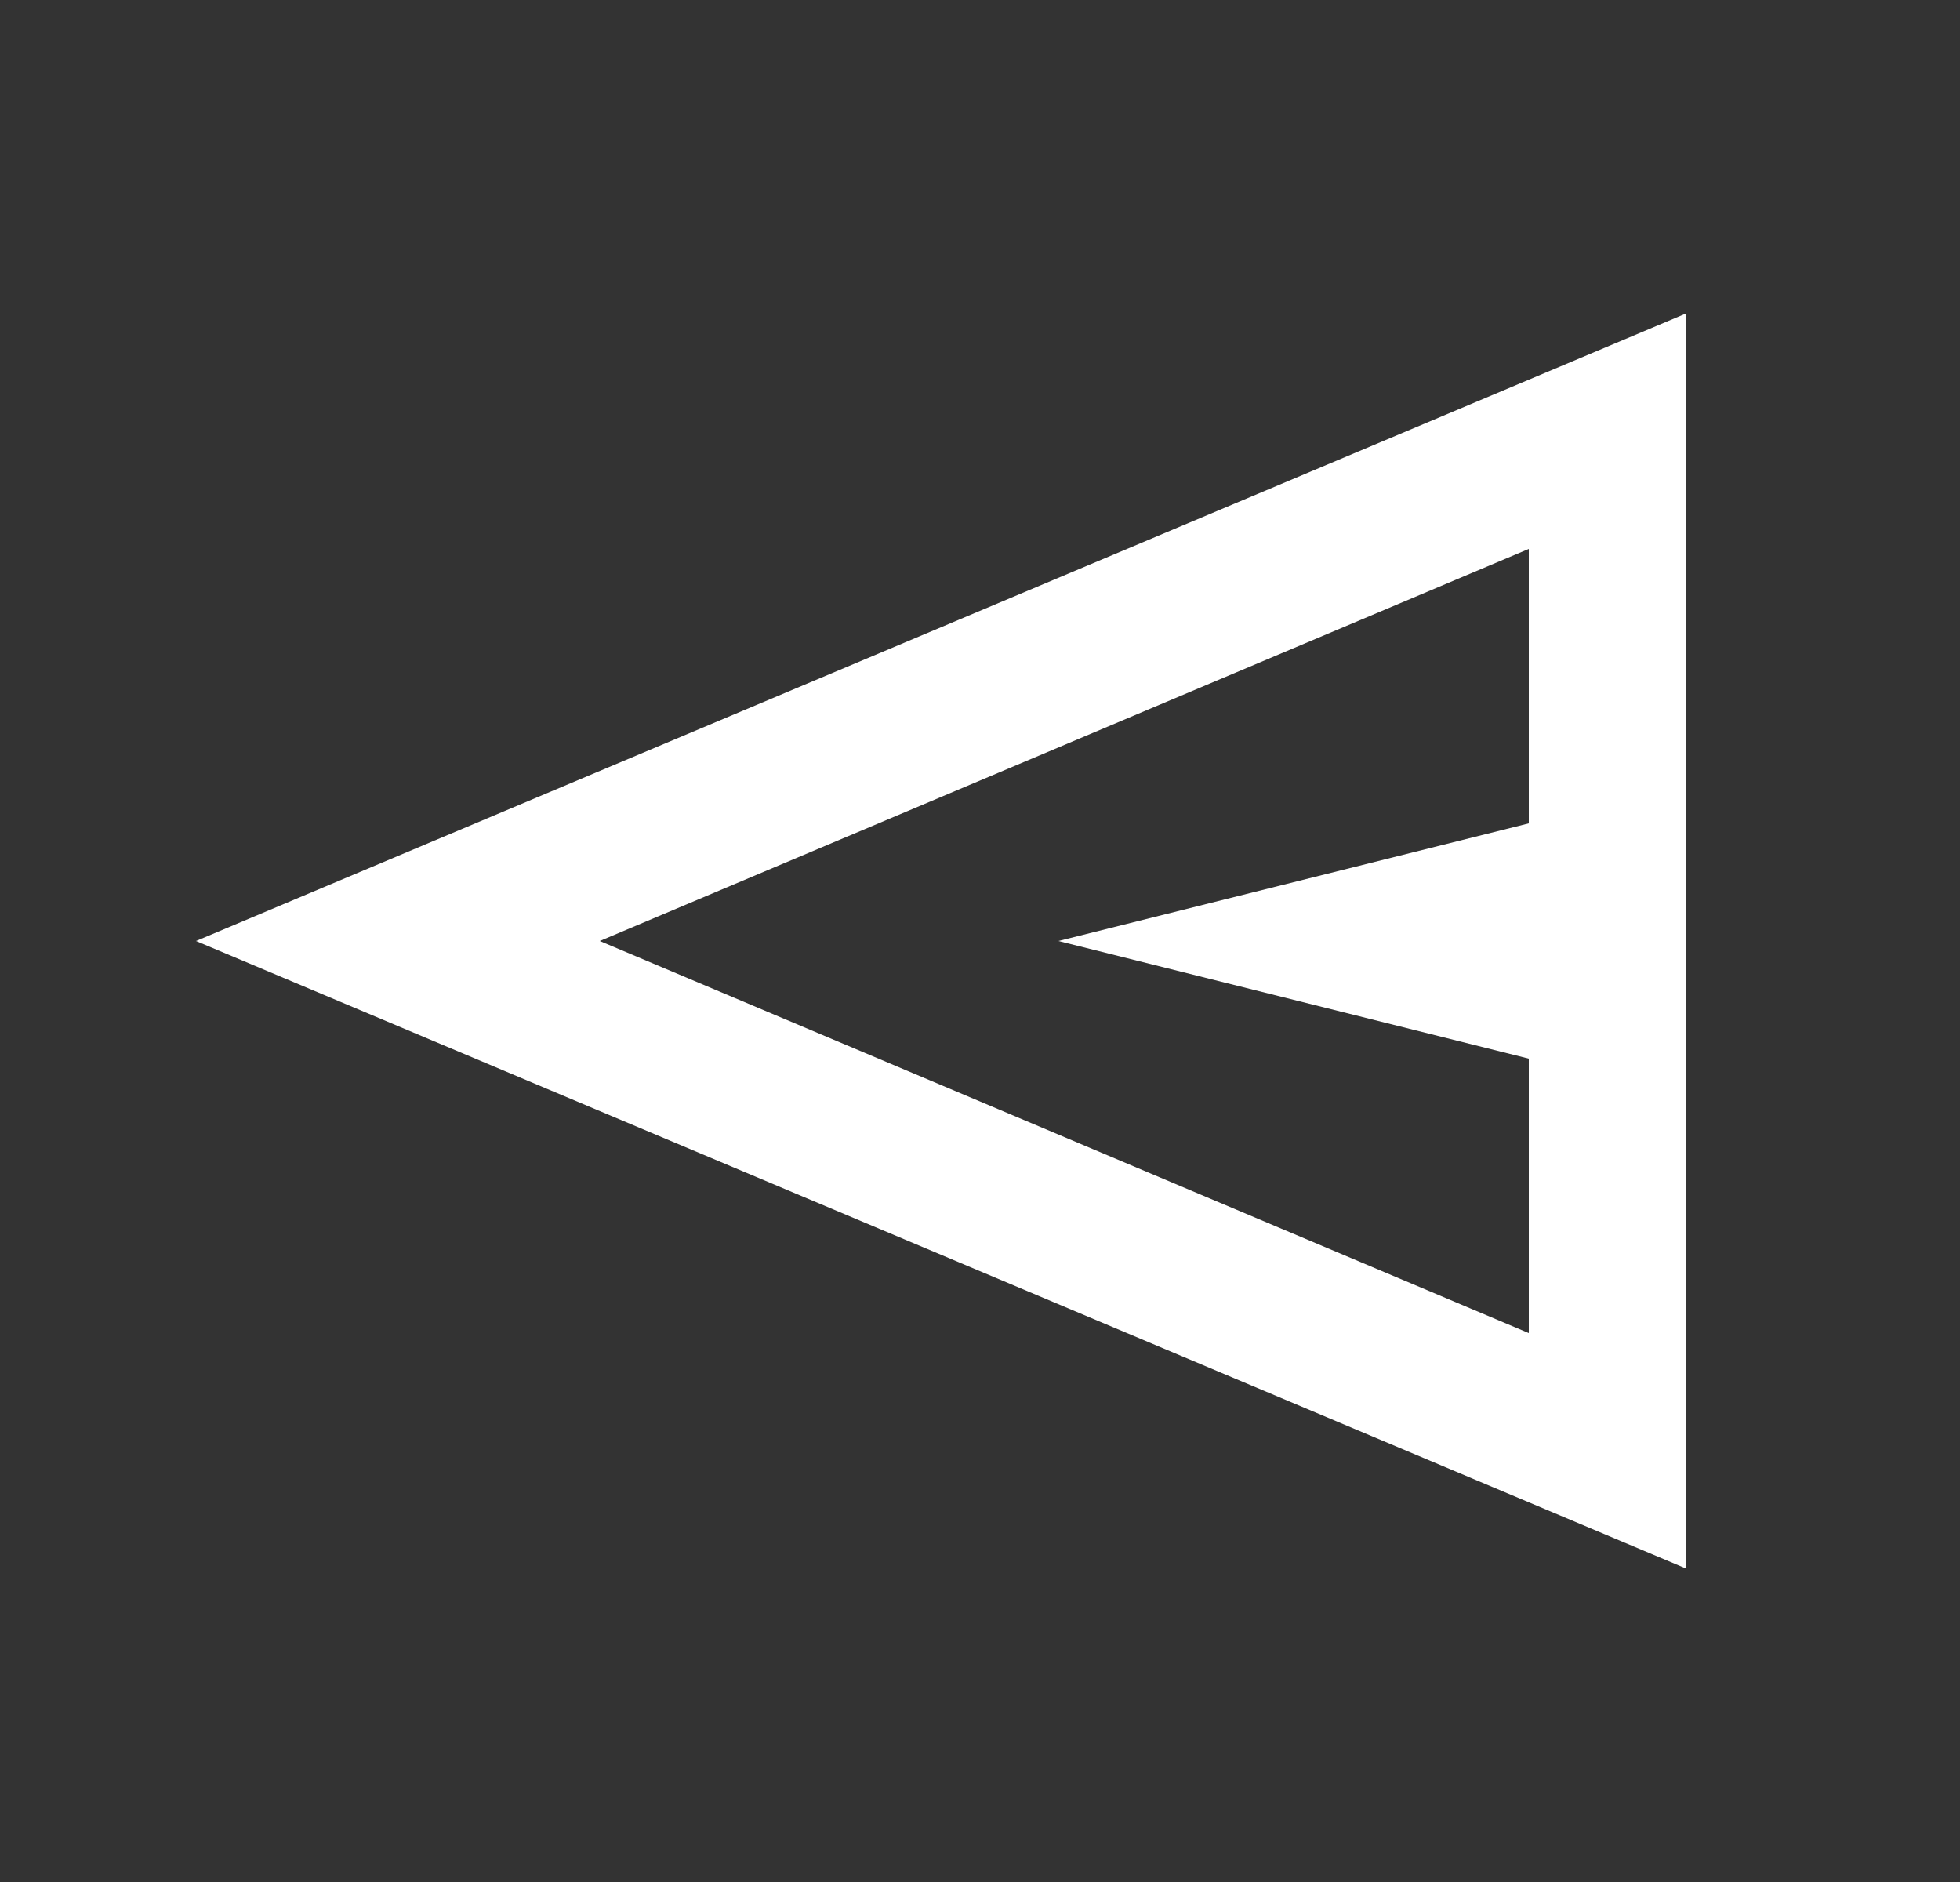 <svg width="25" height="24" viewBox="0 0 25 24" fill="none" xmlns="http://www.w3.org/2000/svg">
<rect x="0" y="0" width="25" height="24" fill="#333333" stroke="none"/>
<g id="send_FILL0_wght400_GRAD0_opsz24 (1) 1">
<path id="Vector" d="M21.5 4L21.5 20L2.5 12L21.5 4ZM19.5 7L7.65 12L19.5 17V13.5L13.5 12L19.5 10.5V7Z" fill="white"/>
</g>
</svg>
